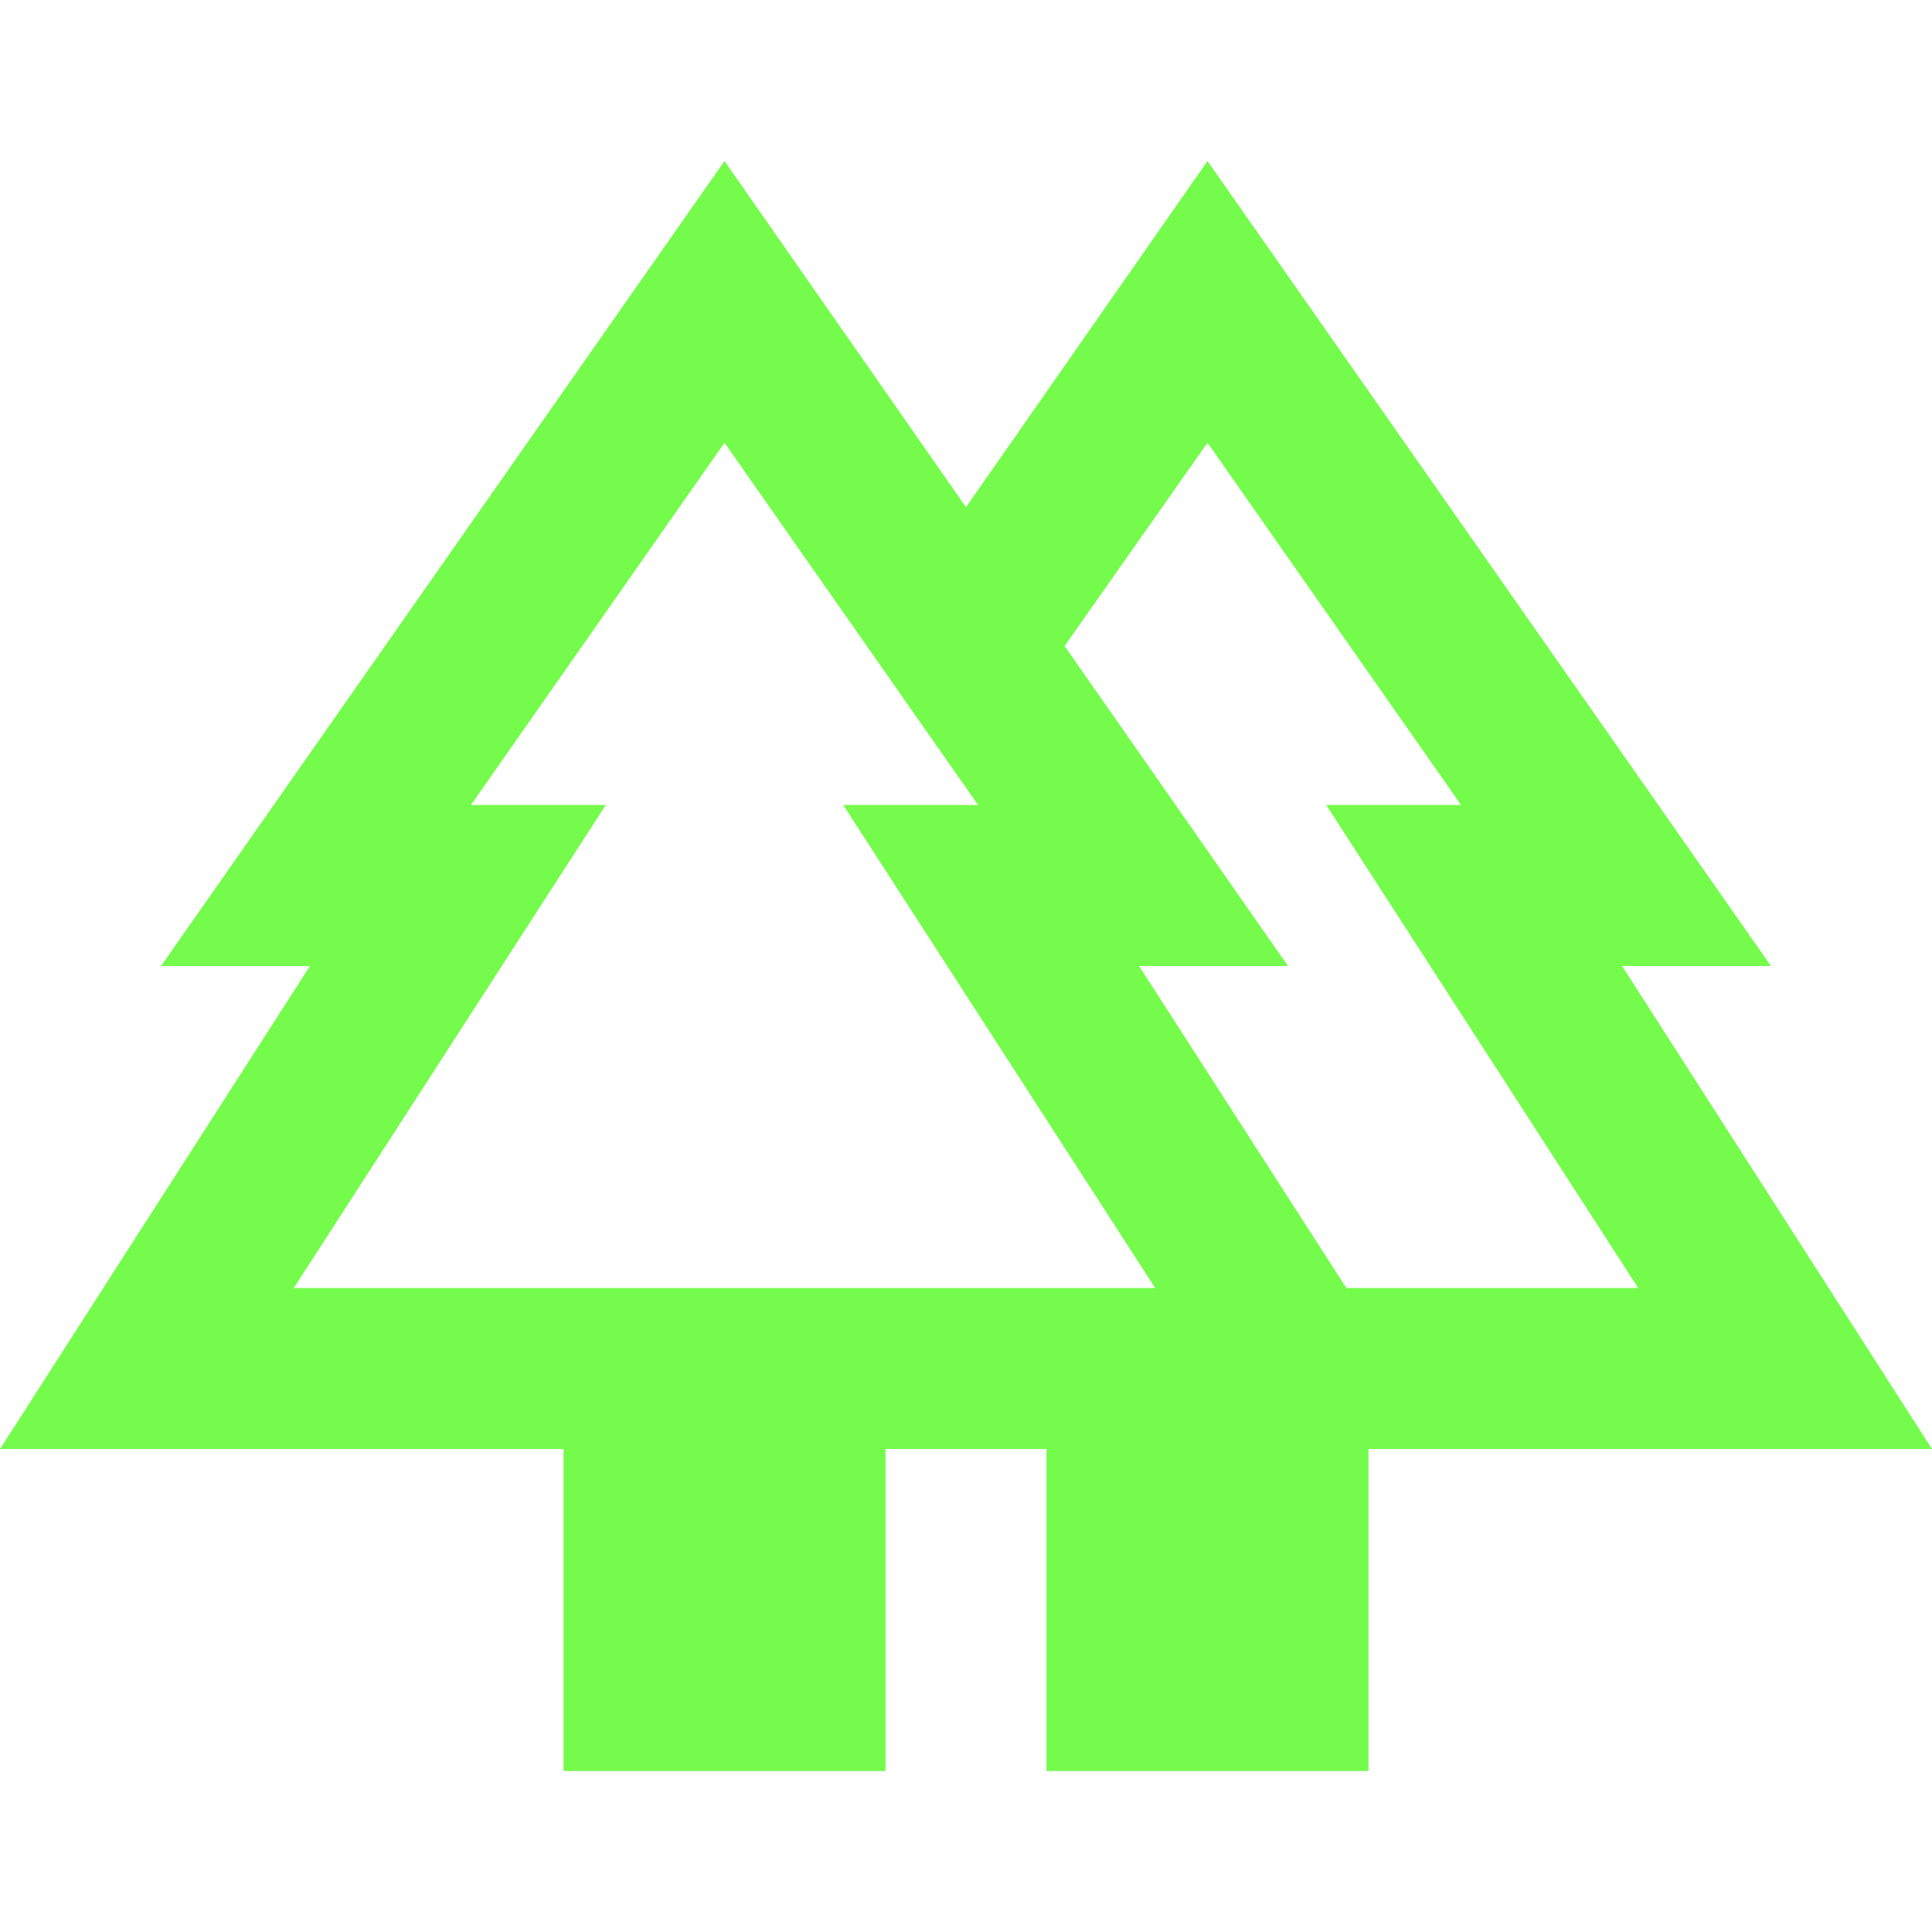 <svg xmlns="http://www.w3.org/2000/svg" height="24px" viewBox="0 -960 960 960" width="24px" fill="#75FB4C"><path d="M280-80v-160H0l154-240H80l280-400 120 172 120-172 280 400h-74l154 240H680v160H520v-160h-80v160H280Zm389-240h145L659-560h67L600-740l-71 101 111 159h-74l103 160Zm-523 0h428L419-560h67L360-740 234-560h67L146-320Zm0 0h155-67 252-67 155-428Zm523 0H566h74-111 197-67 155-145Zm-149 80h160-160Zm201 0Z"/></svg>